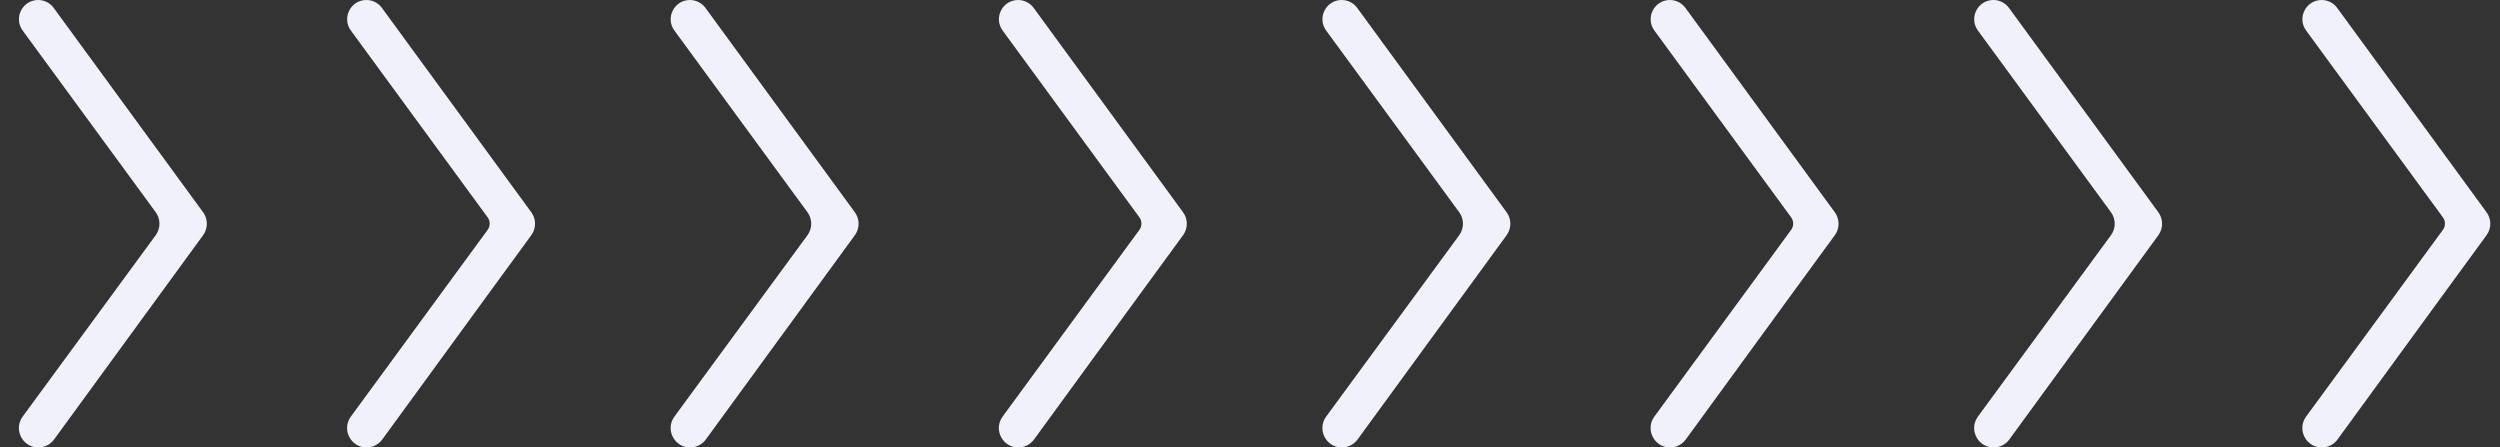<svg width="257" height="46" viewBox="0 0 257 46" fill="none" xmlns="http://www.w3.org/2000/svg">
    <rect x="0" y="0" width="257" height="46" fill="#333333" stroke="none"/>
    <path d="M2.332 42.821C1.364 44.141 2.306 46 3.942 46C4.58 46 5.18 45.695 5.556 45.18L20.88 24.18C21.392 23.477 21.392 22.523 20.879 21.821L5.519 0.81C5.147 0.301 4.555 0 3.925 0C2.307 0 1.375 1.837 2.331 3.142L16.007 21.817C16.522 22.521 16.522 23.478 16.006 24.182L2.332 42.821Z" fill="#F1F1FB"/>
    <path d="M36.07 42.821C35.102 44.141 36.045 46 37.682 46C38.32 46 38.92 45.695 39.296 45.179L50.135 30.314L54.618 24.18C55.132 23.477 55.132 22.523 54.618 21.82L50.135 15.685L39.26 0.81C38.888 0.301 38.295 0 37.665 0C36.047 0 35.115 1.837 36.071 3.142L50.135 22.35L50.148 22.368C50.409 22.747 50.404 23.249 50.135 23.623L36.07 42.821Z" fill="#F1F1FB"/>
    <path d="M69.332 42.821C68.364 44.141 69.306 46 70.942 46C71.58 46 72.18 45.695 72.556 45.18L87.88 24.18C88.392 23.477 88.392 22.523 87.879 21.821L72.519 0.81C72.147 0.301 71.555 0 70.925 0C69.307 0 68.375 1.837 69.331 3.142L83.007 21.817C83.522 22.521 83.522 23.478 83.006 24.182L69.332 42.821Z" fill="#F1F1FB"/>
    <path d="M103.07 42.821C102.102 44.141 103.045 46 104.682 46C105.32 46 105.92 45.695 106.296 45.179L117.135 30.314L121.618 24.18C122.132 23.477 122.132 22.523 121.618 21.82L117.135 15.685L106.26 0.81C105.888 0.301 105.295 0 104.665 0C103.047 0 102.116 1.837 103.071 3.142L117.135 22.35L117.148 22.368C117.409 22.747 117.404 23.249 117.135 23.623L103.07 42.821Z" fill="#F1F1FB"/>
    <path d="M136.332 42.821C135.364 44.141 136.306 46 137.942 46C138.58 46 139.18 45.695 139.556 45.18L154.88 24.18C155.392 23.477 155.392 22.523 154.879 21.821L139.519 0.81C139.147 0.301 138.555 0 137.925 0C136.307 0 135.375 1.837 136.331 3.142L150.007 21.817C150.522 22.521 150.522 23.478 150.006 24.182L136.332 42.821Z" fill="#F1F1FB"/>
    <path d="M170.07 42.821C169.102 44.141 170.045 46 171.682 46C172.32 46 172.92 45.695 173.296 45.179L184.135 30.314L188.618 24.18C189.132 23.477 189.132 22.523 188.618 21.82L184.135 15.685L173.26 0.81C172.888 0.301 172.295 0 171.665 0C170.047 0 169.116 1.837 170.071 3.142L184.135 22.35L184.148 22.368C184.409 22.747 184.404 23.249 184.135 23.623L170.07 42.821Z" fill="#F1F1FB"/>
    <path d="M203.332 42.821C202.364 44.141 203.306 46 204.942 46C205.58 46 206.18 45.695 206.556 45.18L221.88 24.18C222.392 23.477 222.392 22.523 221.879 21.821L206.519 0.81C206.147 0.301 205.555 0 204.925 0C203.307 0 202.375 1.837 203.331 3.142L217.007 21.817C217.522 22.521 217.522 23.478 217.006 24.182L203.332 42.821Z" fill="#F1F1FB"/>
    <path d="M237.07 42.821C236.102 44.141 237.045 46 238.682 46C239.32 46 239.92 45.695 240.296 45.179L251.135 30.314L255.618 24.18C256.132 23.477 256.132 22.523 255.618 21.82L251.135 15.685L240.26 0.81C239.888 0.301 239.295 0 238.665 0C237.047 0 236.116 1.837 237.071 3.142L251.135 22.35L251.148 22.368C251.409 22.747 251.404 23.249 251.135 23.623L237.07 42.821Z" fill="#F1F1FB"/>
</svg>
